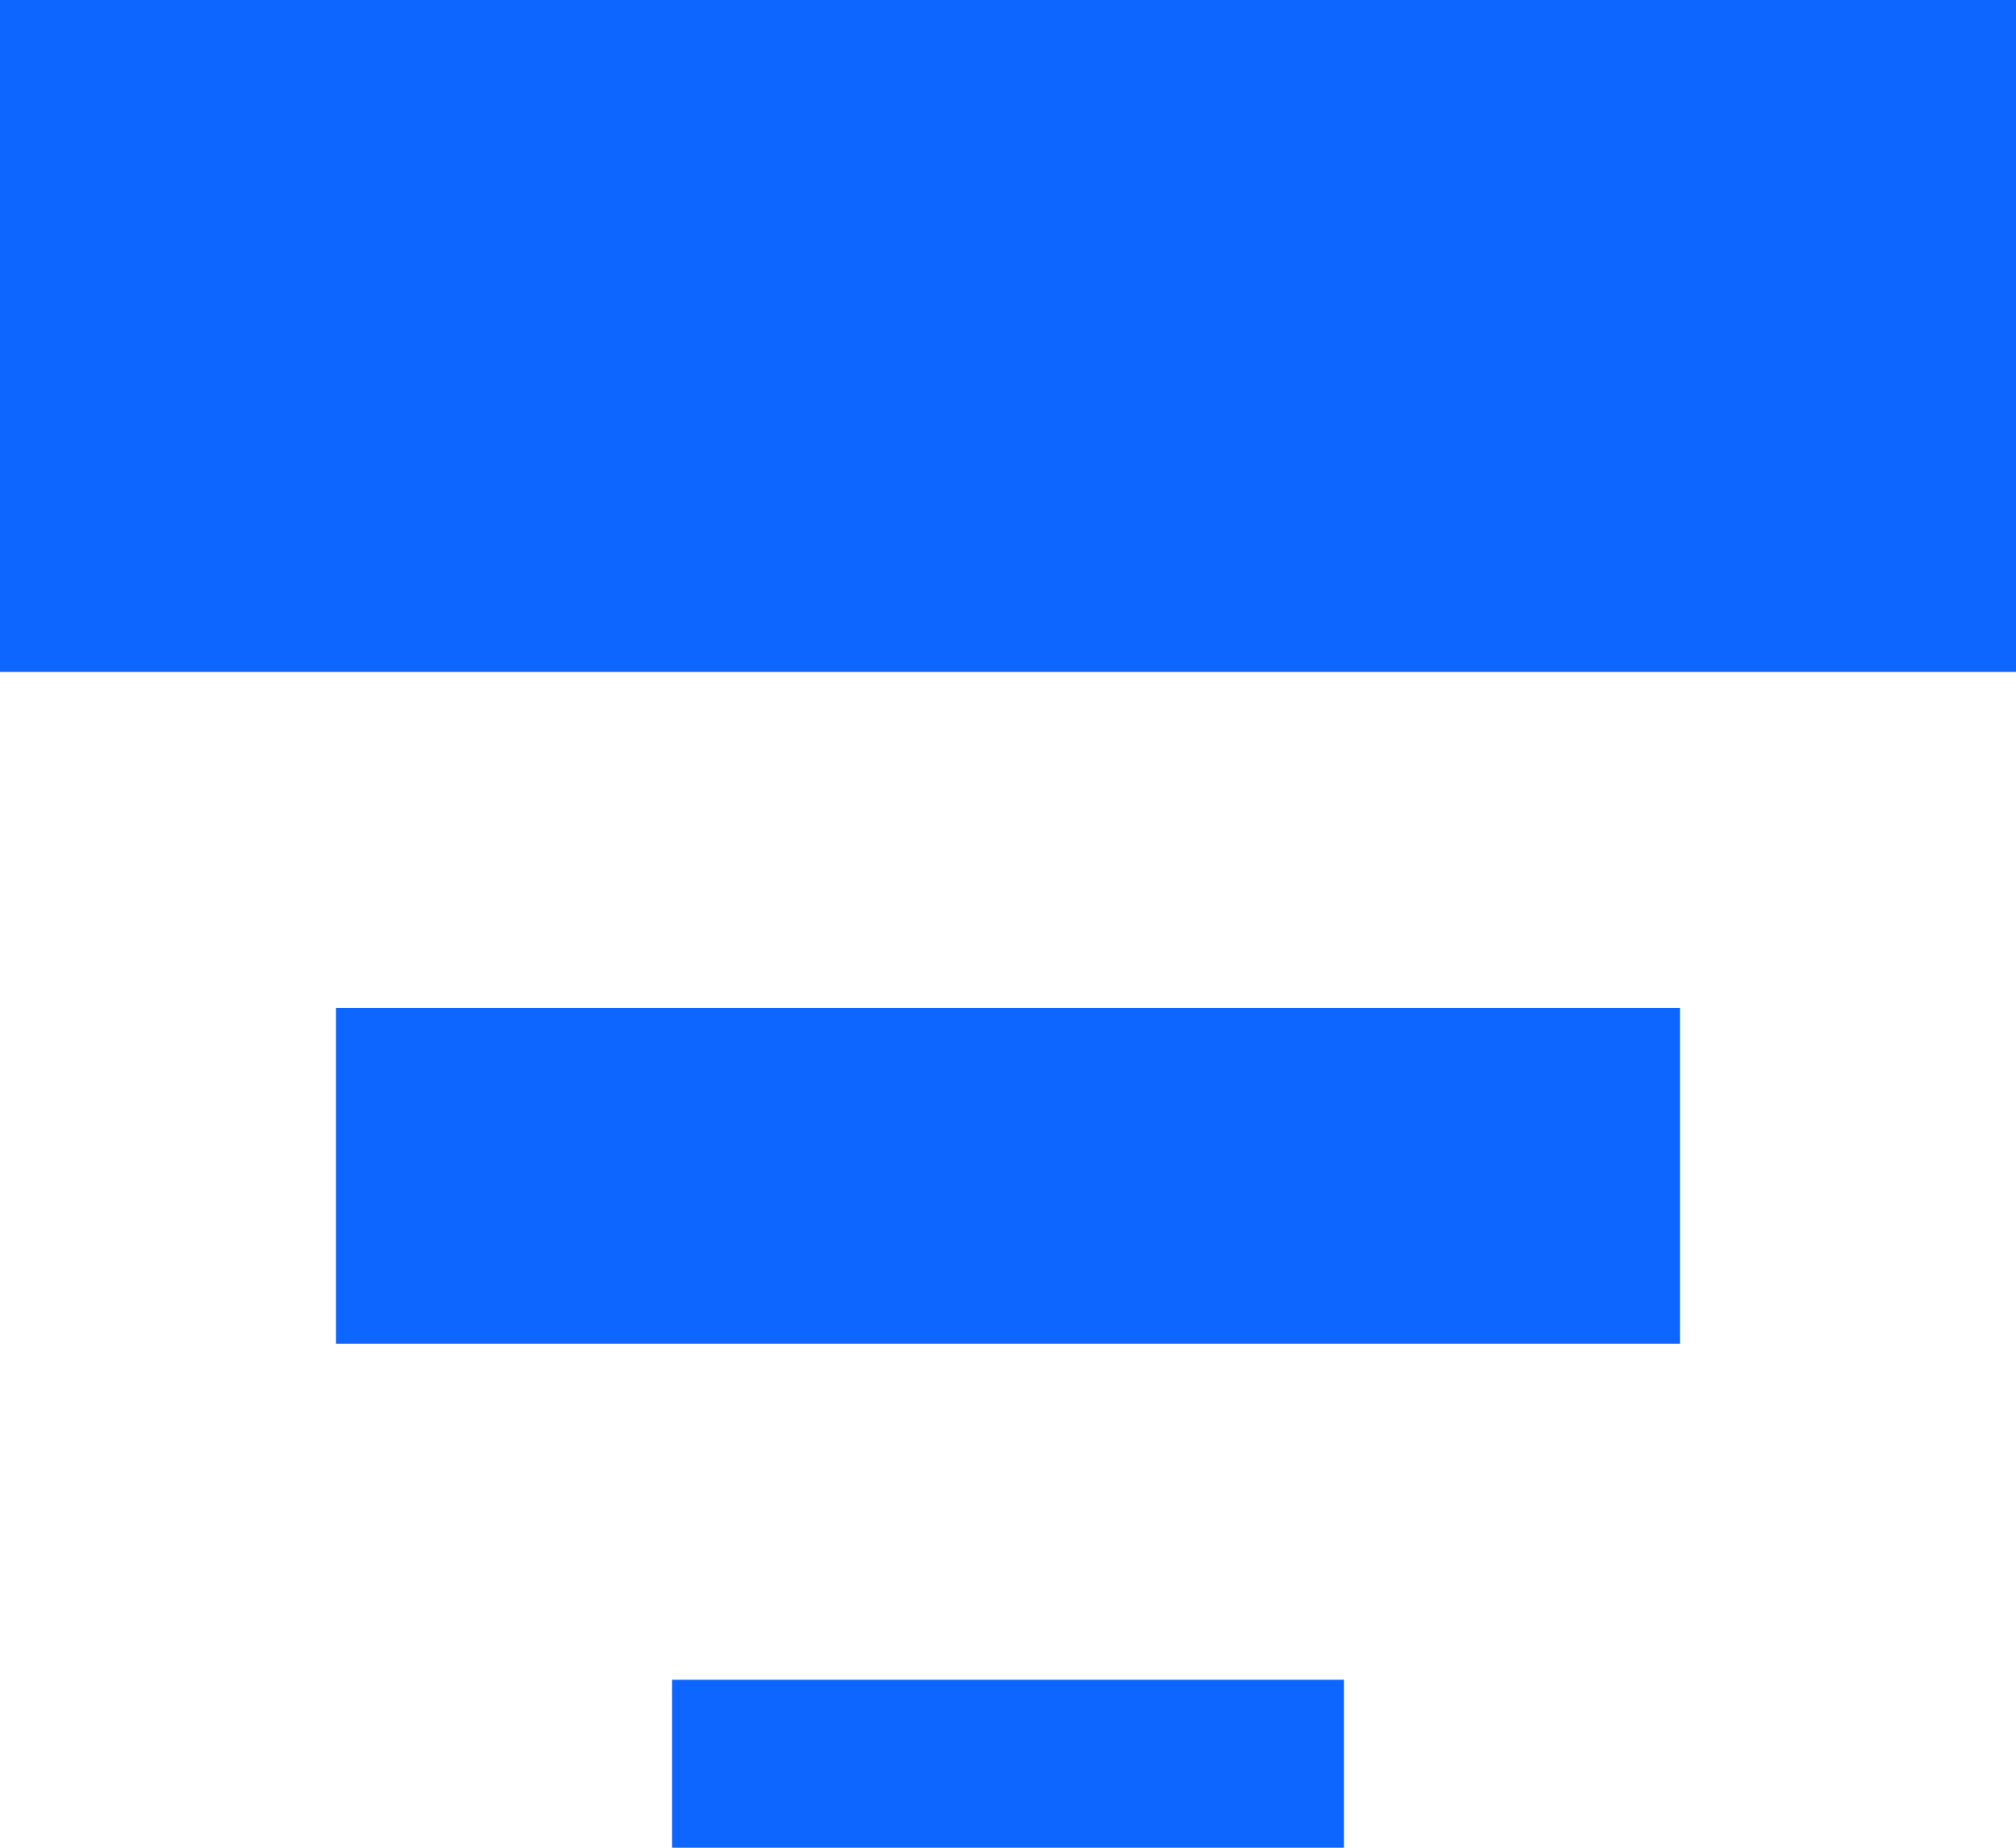 <?xml version="1.0" encoding="UTF-8"?>
<svg width="12px" height="11px" viewBox="0 0 12 11" version="1.1" xmlns="http://www.w3.org/2000/svg" xmlns:xlink="http://www.w3.org/1999/xlink">
    <!-- Generator: Sketch 63.1 (92452) - https://sketch.com -->
    <title>编组 15</title>
    <desc>Created with Sketch.</desc>
    <g id="官网web" stroke="none" stroke-width="1" fill="none" fill-rule="evenodd">
        <g id="首页" transform="translate(-875, -1169)" fill="#0C66FF">
            <g id="编组-5" transform="translate(792, 1150)">
                <g id="编组-15" transform="translate(89, 24.5) rotate(90) translate(-89, -24.5) translate(83.5, 18.5)">
                    <rect id="矩形" x="0" y="0" width="4" height="12"></rect>
                    <rect id="矩形备份-12" x="6" y="2" width="2" height="8"></rect>
                    <rect id="矩形备份-13" x="10" y="4" width="1" height="4"></rect>
                </g>
            </g>
        </g>
    </g>
</svg>